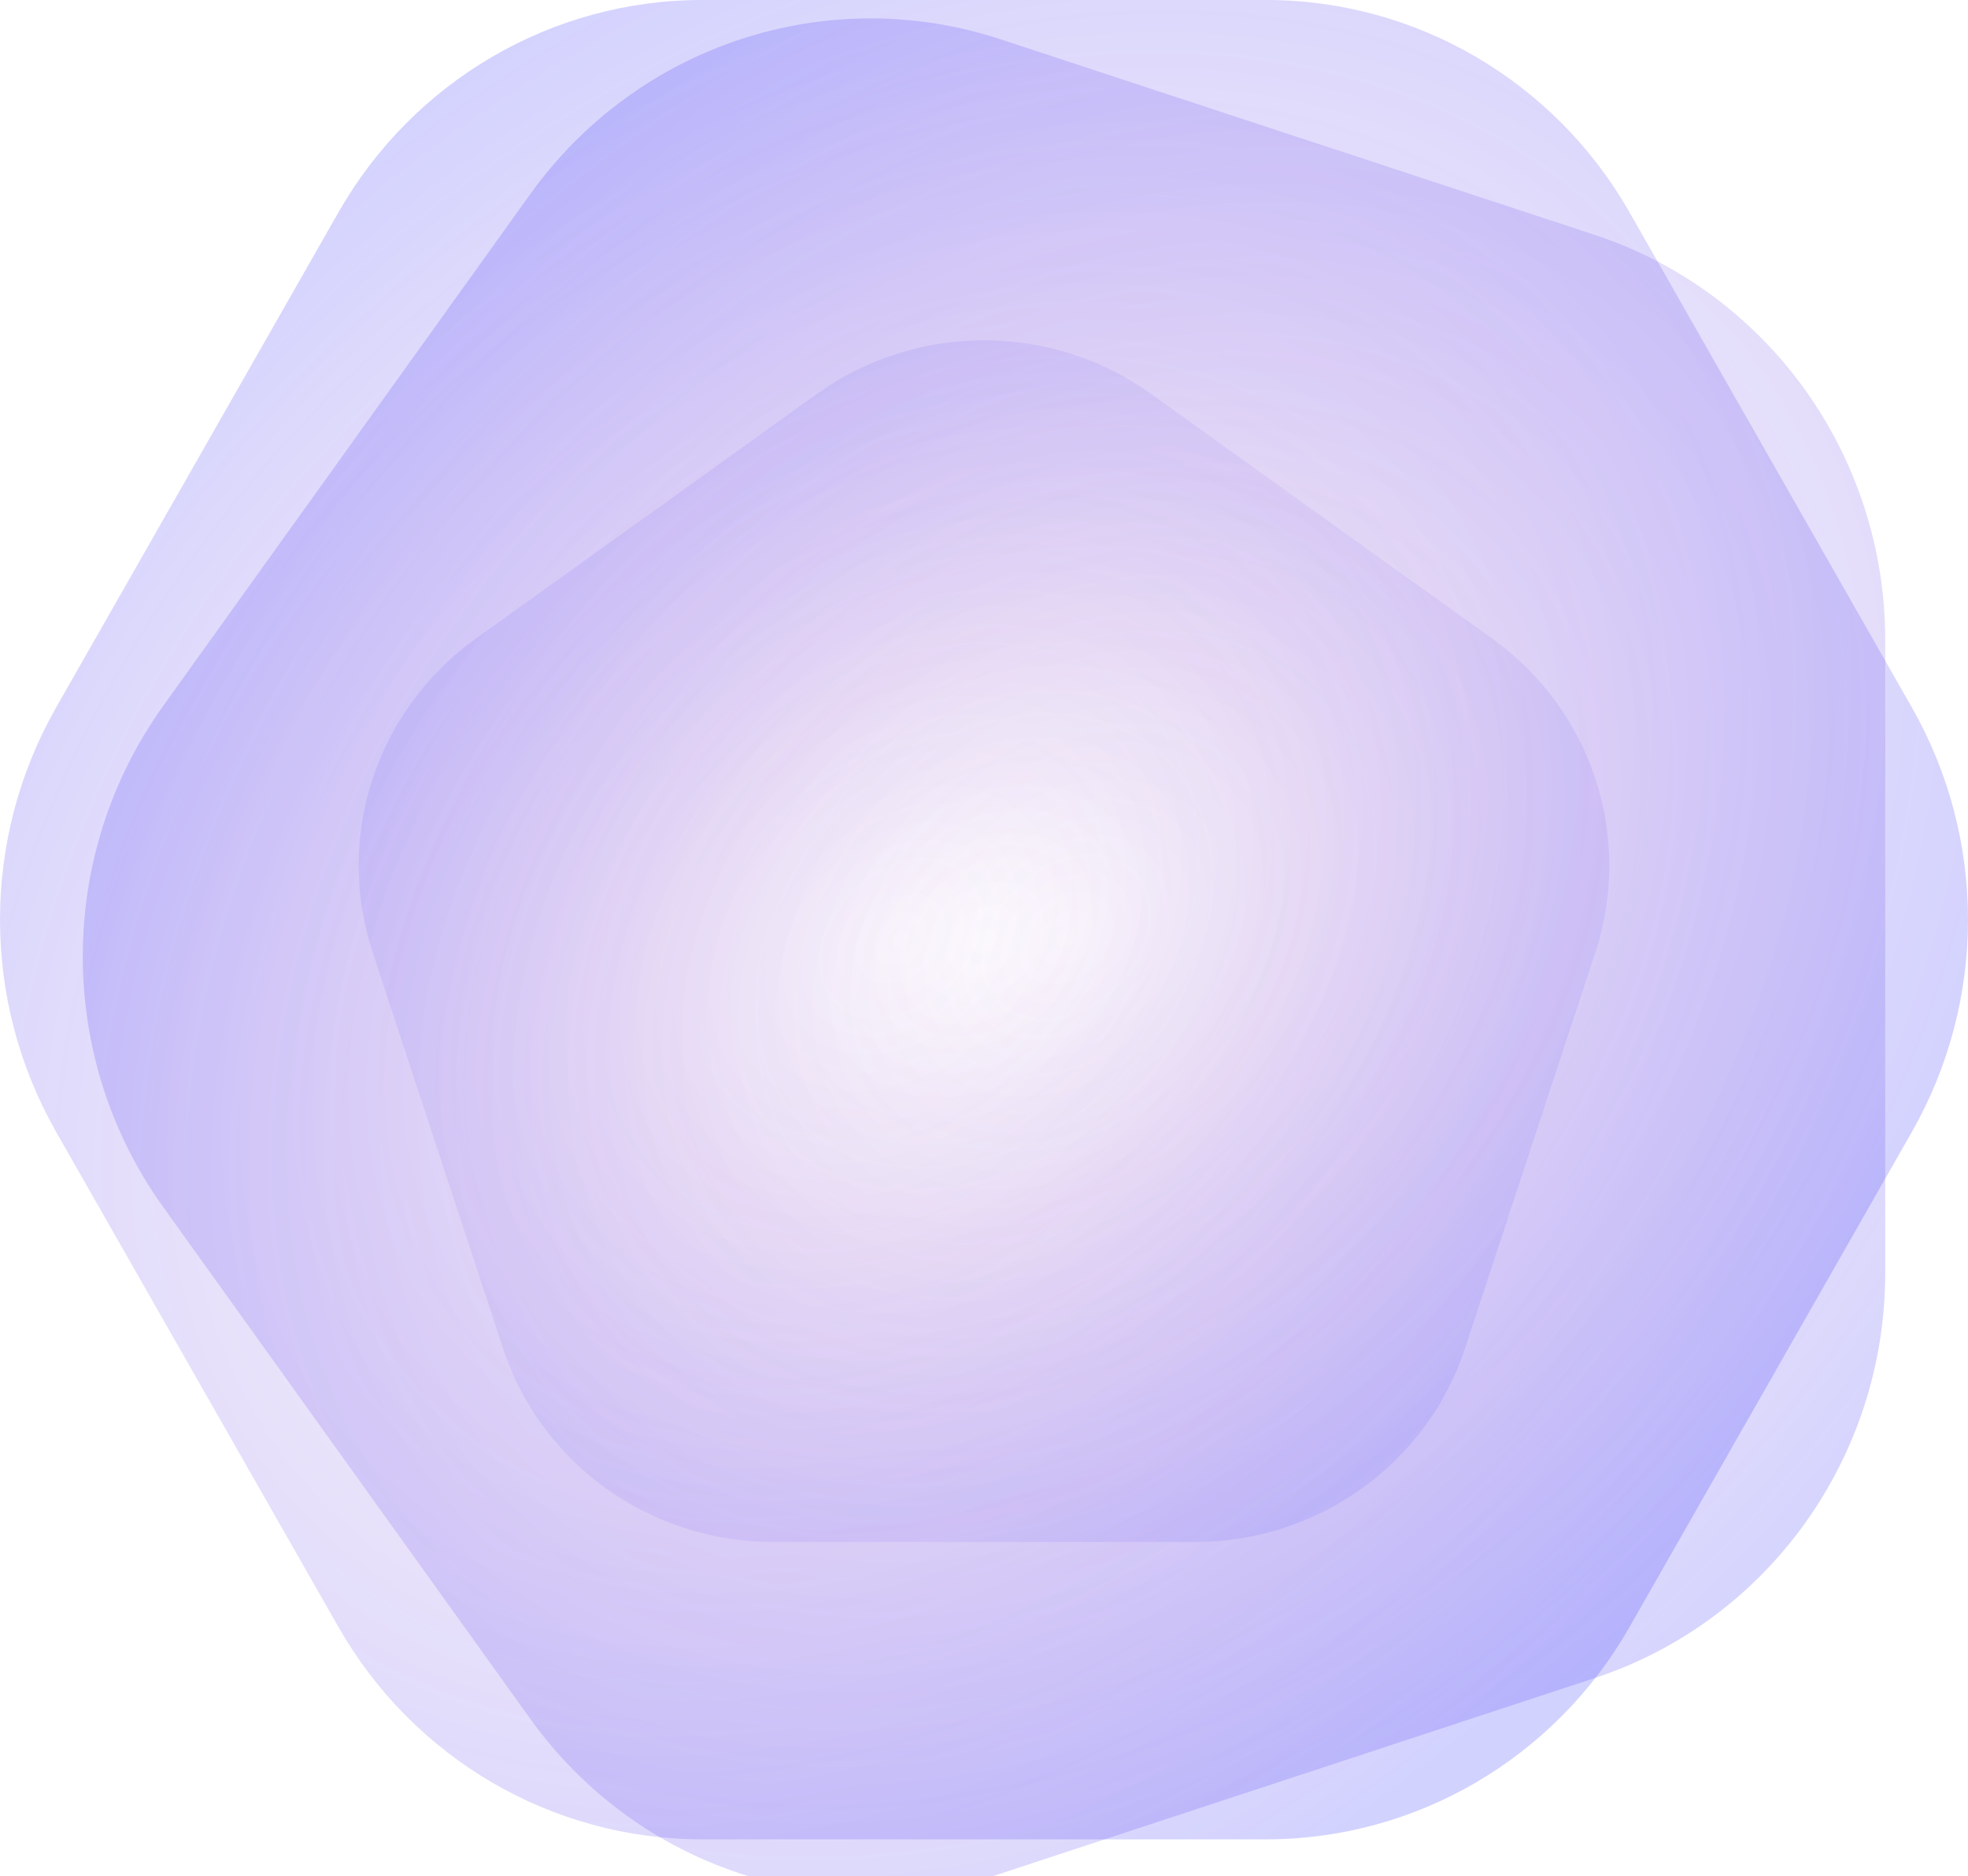 <svg width="107" height="102" viewBox="0 0 107 102" fill="none" xmlns="http://www.w3.org/2000/svg">
  <path fill-rule="evenodd" clip-rule="evenodd"
    d="M103.944 38.453C108.019 45.598 108.019 54.402 103.944 61.547L88.6 88.453C84.525 95.598 76.994 100 68.844 100H38.156C30.006 100 22.475 95.598 18.4 88.453L3.056 61.547C-1.019 54.402 -1.019 45.598 3.056 38.453L18.4 11.547C22.475 4.402 30.006 0 38.156 0L68.844 0C76.994 0 84.525 4.402 88.6 11.547L103.944 38.453Z"
    fill="url(#paint0_radial_171820_926)" fill-opacity="0.25" />
  <path fill-rule="evenodd" clip-rule="evenodd" transform='translate(4.5, 1)'
    d="M4.366 37.387C-1.455 45.504 -1.455 56.496 4.366 64.613L24.334 92.452C30.155 100.569 40.475 103.965 49.895 100.865L82.202 90.231C91.622 87.131 98 78.239 98 68.206V33.794C98 23.761 91.622 14.869 82.202 11.769L49.895 1.135C40.475 -1.965 30.155 1.431 24.334 9.548L4.366 37.387Z"
    fill="url(#paint0_radial_171820_927)" fill-opacity="0.25" />
  <path fill-rule="evenodd" clip-rule="evenodd" transform='translate(19.5, 18.5)'
    d="M24.925 2.911C30.336 -0.97 37.664 -0.97 43.075 2.911L61.635 16.222C67.046 20.104 69.31 26.983 67.243 33.263L60.154 54.802C58.087 61.081 52.159 65.333 45.47 65.333H22.53C15.841 65.333 9.913 61.081 7.846 54.802L0.757 33.263C-1.31 26.983 0.954 20.104 6.365 16.222L24.925 2.911Z"
    fill="url(#paint0_radial_171820_928)" fill-opacity="0.25" />

  <defs>
    <radialGradient id="paint0_radial_171820_926" cx="0" cy="0" r="1" gradientUnits="userSpaceOnUse"
      gradientTransform="translate(49 51) rotate(-46.146) scale(70.725 53.202)">
      <stop stop-color="#801AB3" stop-opacity="0" />
      <stop offset="1" stop-color="#4C4CFF" />
    </radialGradient>
    <radialGradient id="paint0_radial_171820_927" cx="0" cy="0" r="1" gradientUnits="userSpaceOnUse"
      gradientTransform="translate(53.5 50) rotate(-43.063) scale(73.227 55.002)">
      <stop stop-color="#801AB3" stop-opacity="0" />
      <stop offset="1" stop-color="#4C4CFF" />
    </radialGradient>
    <radialGradient id="paint0_radial_171820_928" cx="0" cy="0" r="1" gradientUnits="userSpaceOnUse"
      gradientTransform="translate(34 32.667) rotate(136.146) scale(47.15 35.468)">
      <stop stop-color="#801AB3" stop-opacity="0" />
      <stop offset="1" stop-color="#4C4CFF" stop-opacity="0.5" />
    </radialGradient>
  </defs>
</svg>